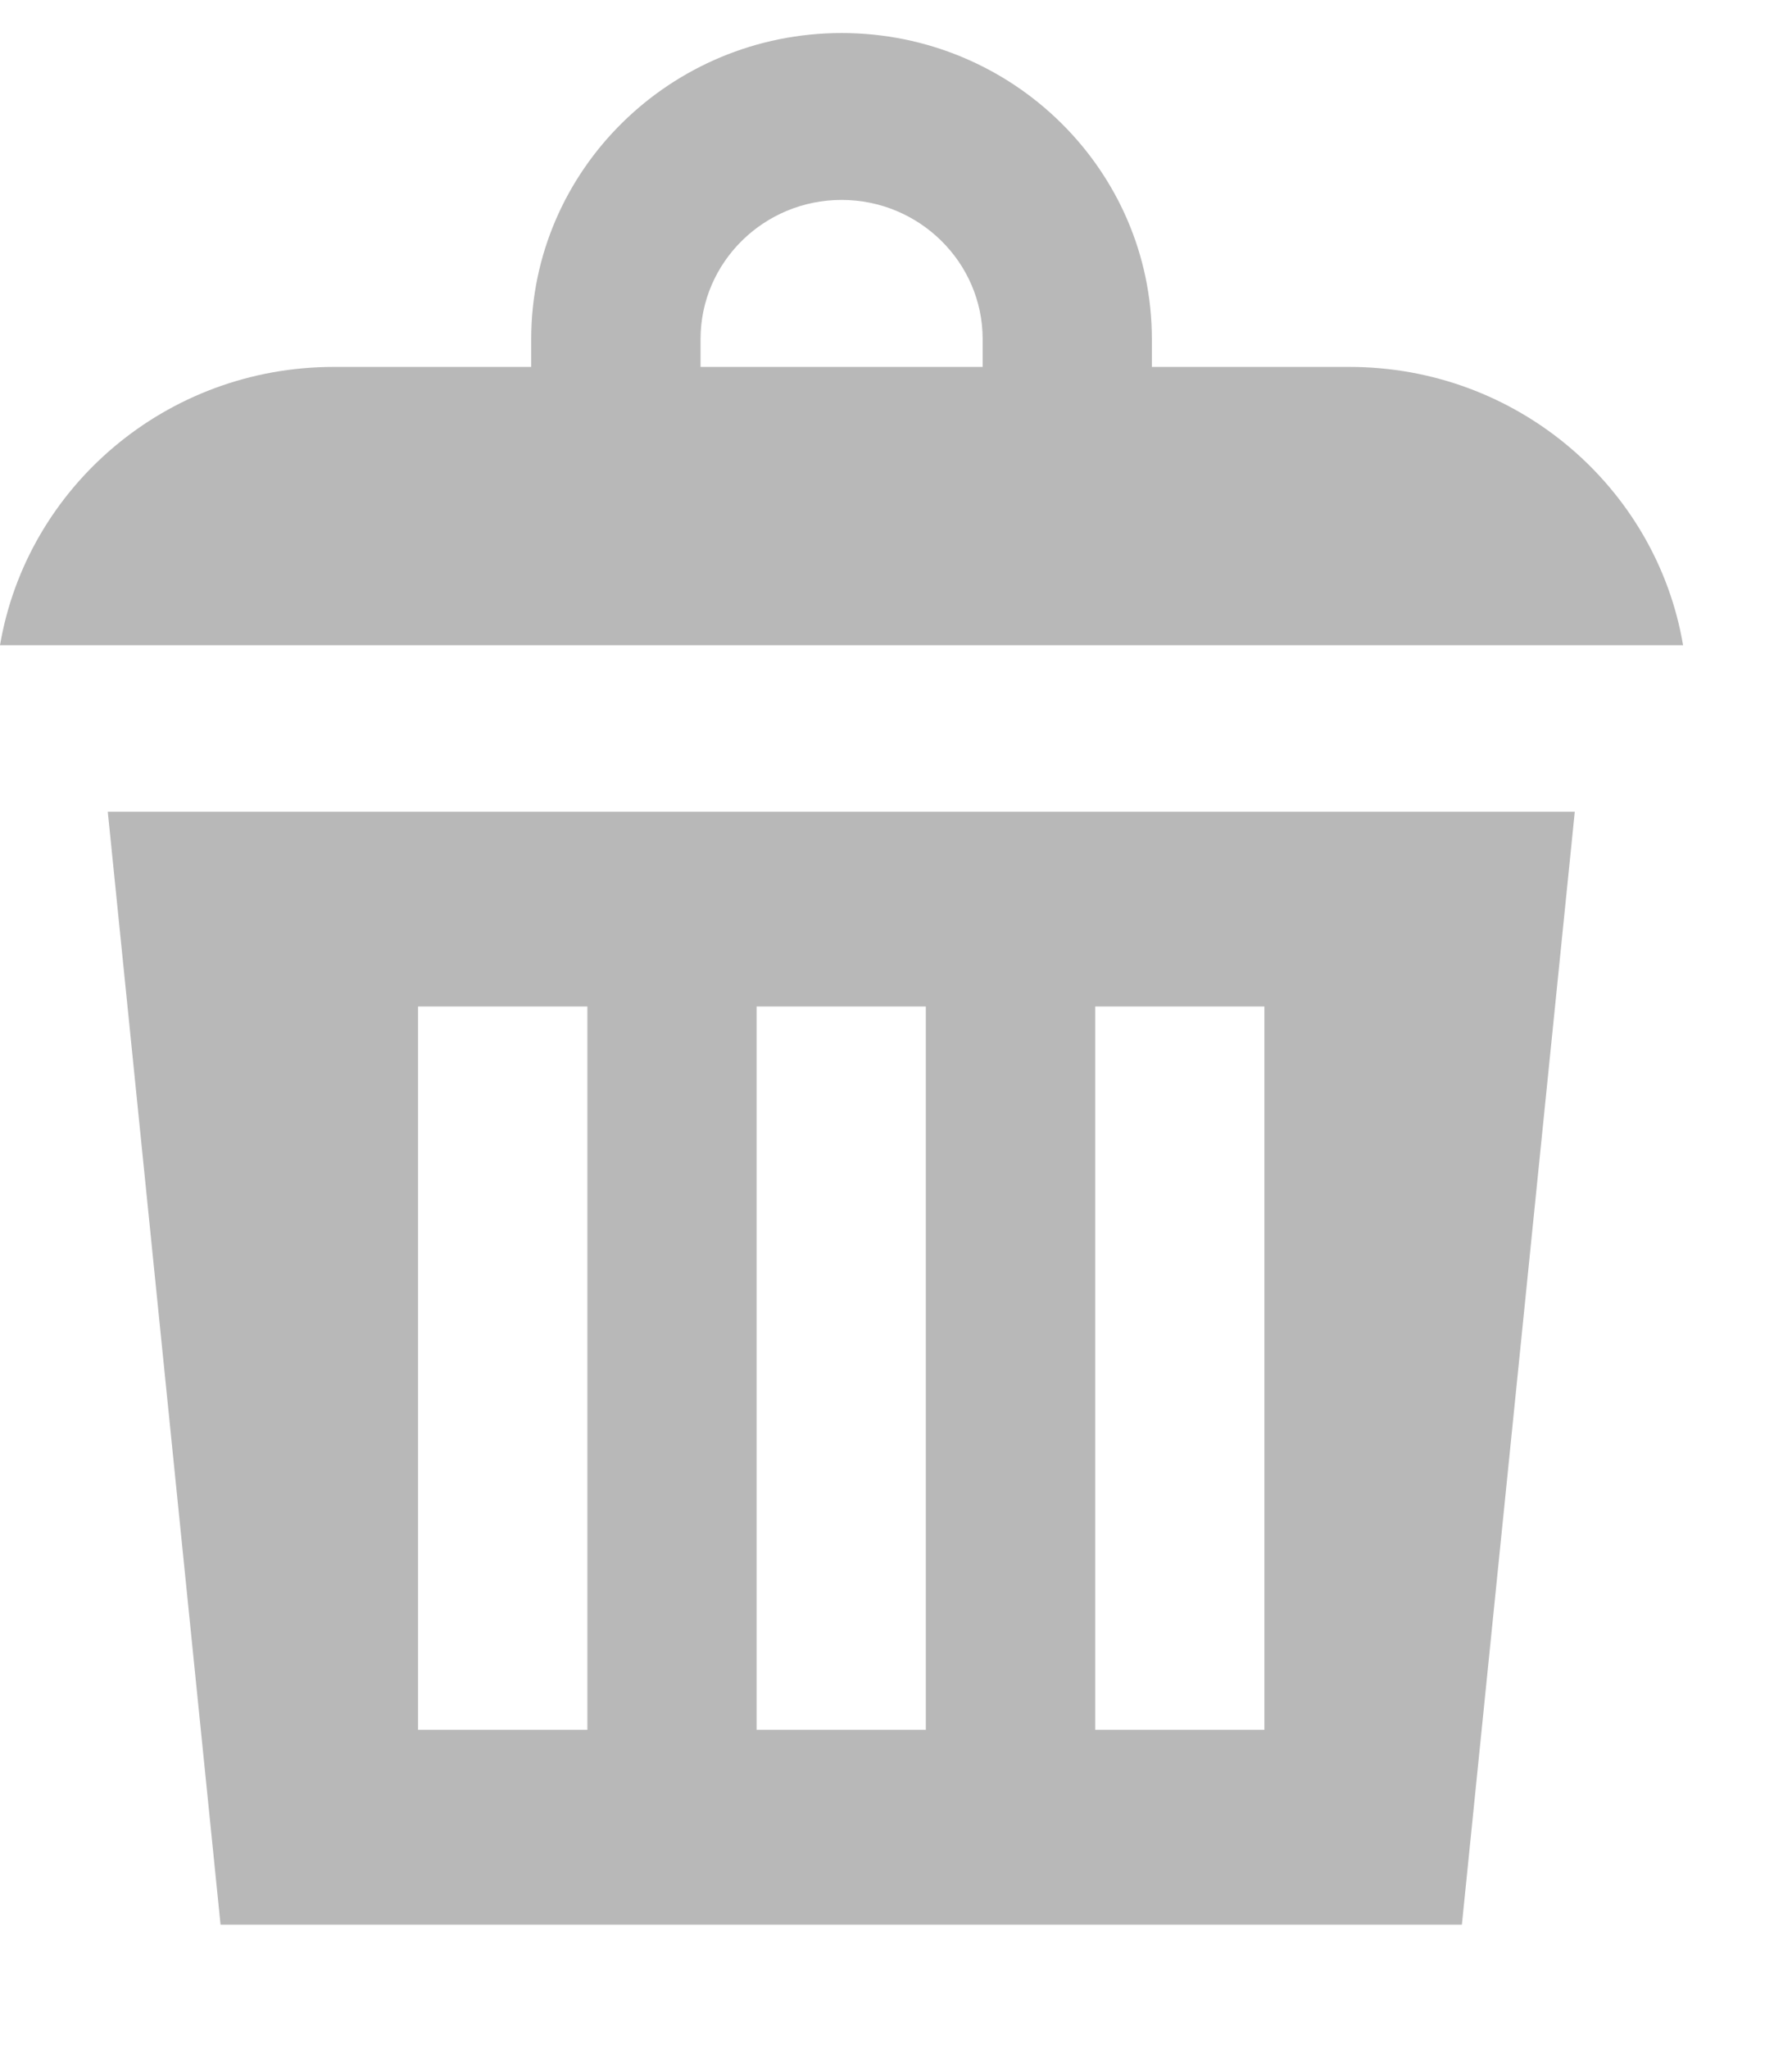<svg width="14" height="16" viewBox="0 0 14 16" fill="none" xmlns="http://www.w3.org/2000/svg">
<path d="M0.842 6.338L1.723 15.028H11.421L12.303 6.338H0.842ZM4.589 13.507H3.266V7.859H4.589V13.507ZM7.233 13.507H5.911V7.859H7.233V13.507ZM9.878 13.507H8.556V7.859H9.878V13.507Z" fill="#B8B8B8"/>
<path d="M10.542 2.865H8.999V2.648C8.999 1.33 7.912 0.258 6.575 0.258C5.238 0.258 4.15 1.33 4.15 2.648V2.865H2.608C1.297 2.865 0.21 3.805 0 5.038H13.149C12.94 3.805 11.852 2.865 10.542 2.865ZM7.677 2.865H5.473V2.648C5.473 2.049 5.967 1.561 6.575 1.561C7.182 1.561 7.677 2.049 7.677 2.648V2.865Z" fill="#B8B8B8"/>
</svg>

